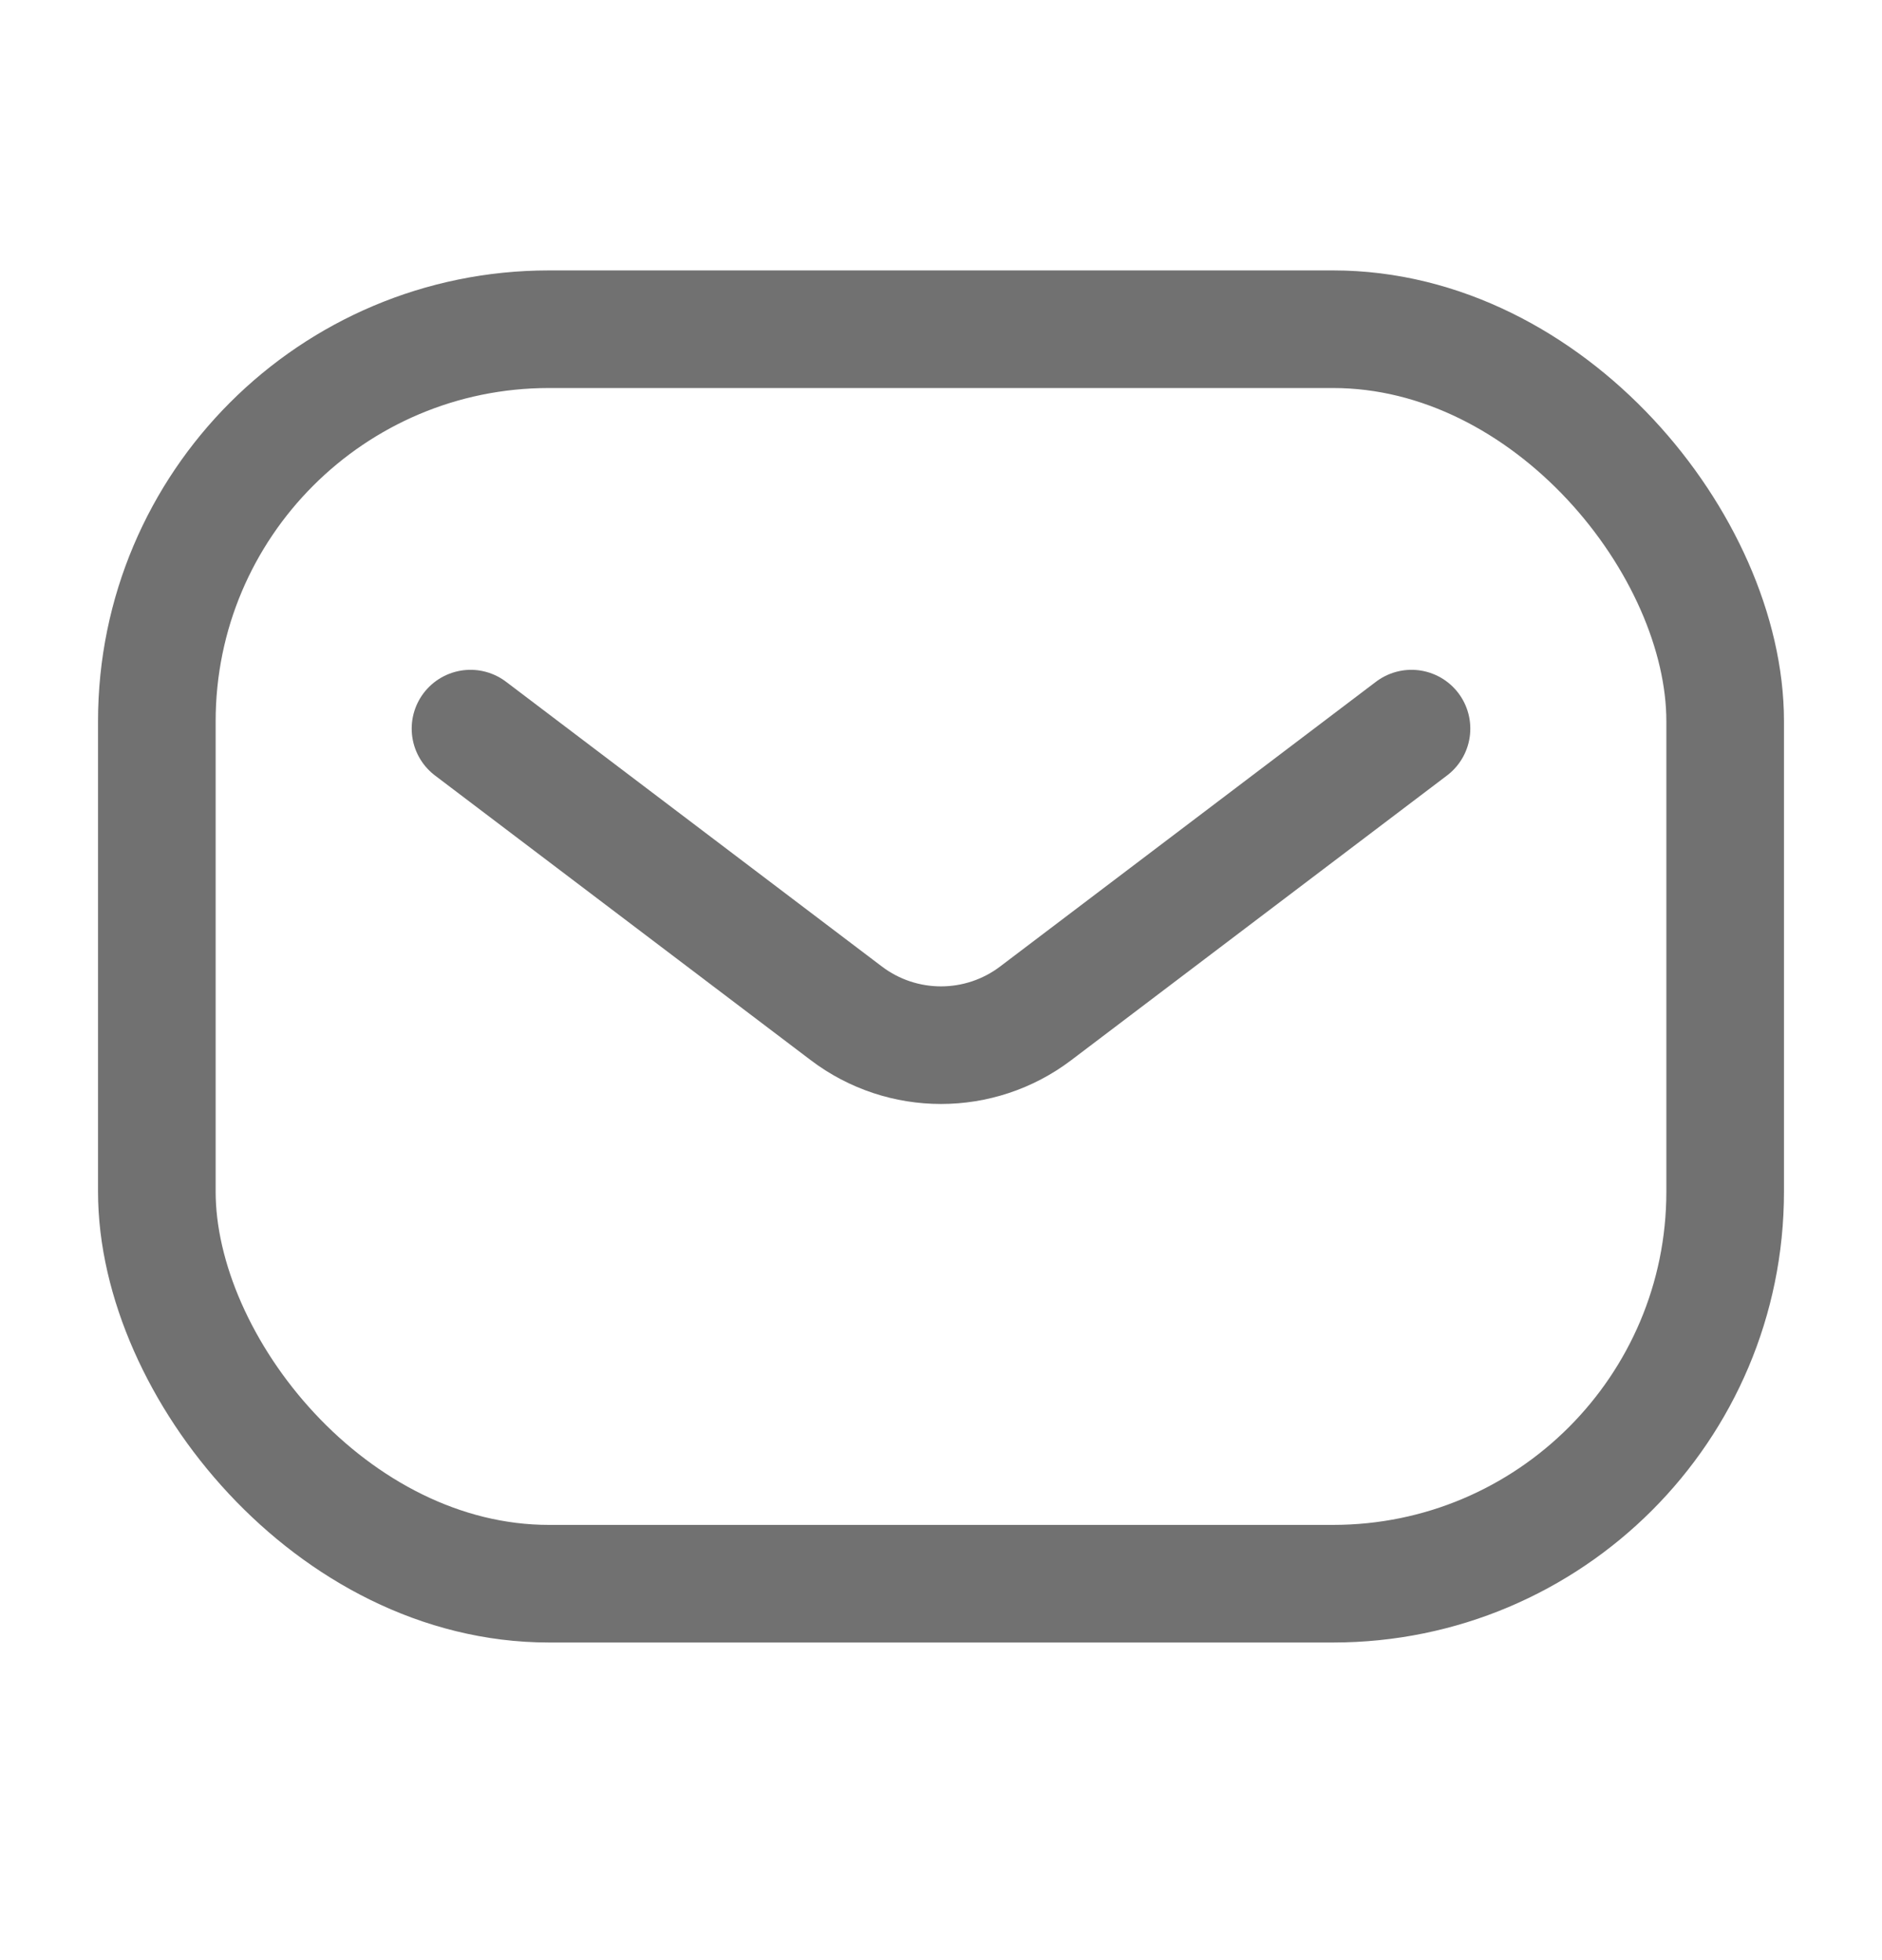 <svg width="24" height="25" viewBox="0 0 24 25" fill="none" xmlns="http://www.w3.org/2000/svg">
<rect x="2" y="4.199" width="20" height="16" rx="5" stroke="#717171" stroke-width="1.5"/>
<path d="M6 9.293L10.792 12.924C11.506 13.466 12.494 13.466 13.208 12.924L18 9.293" stroke="#717171" stroke-width="1.5" stroke-linecap="round" stroke-linejoin="round"/>
</svg>
